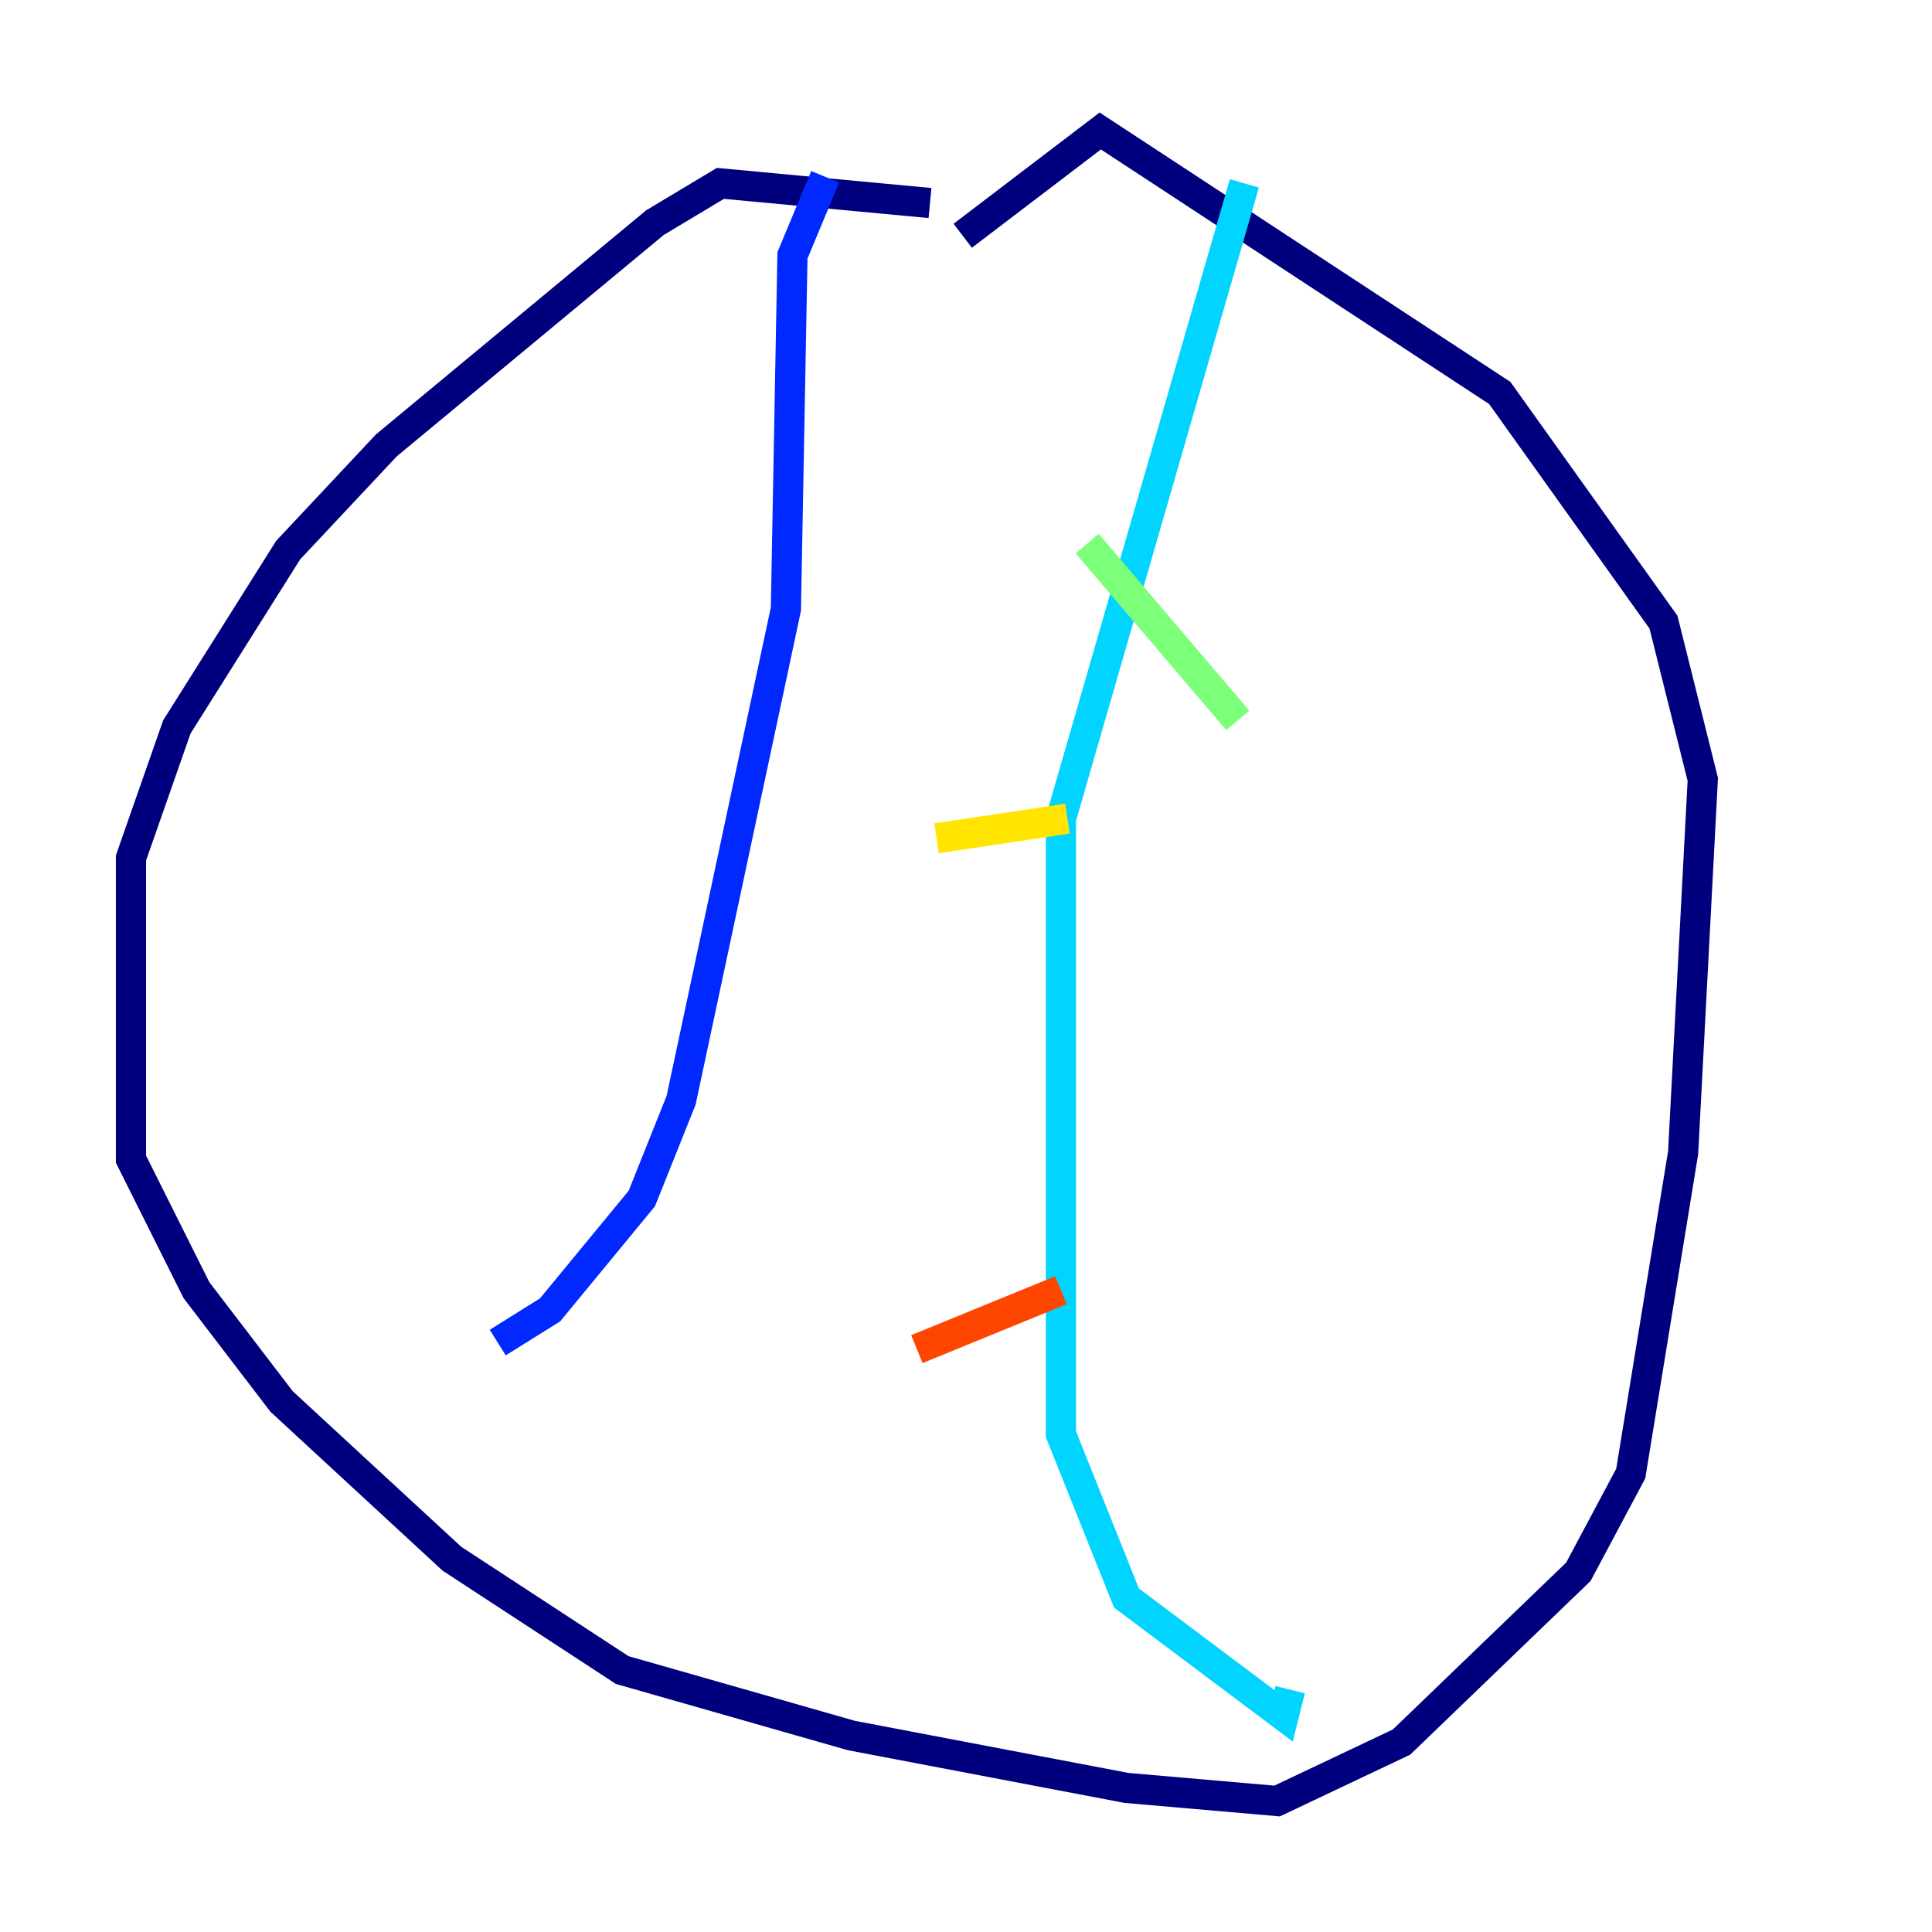 <?xml version="1.0" encoding="utf-8" ?>
<svg baseProfile="tiny" height="128" version="1.2" viewBox="0,0,128,128" width="128" xmlns="http://www.w3.org/2000/svg" xmlns:ev="http://www.w3.org/2001/xml-events" xmlns:xlink="http://www.w3.org/1999/xlink"><defs /><polyline fill="none" points="61.614,13.451 47.729,12.149 43.39,14.752 25.6,29.505 19.091,36.447 11.715,48.163 8.678,56.841 8.678,76.8 13.017,85.478 18.658,92.854 29.939,103.268 41.22,110.644 56.407,114.983 74.63,118.454 84.61,119.322 92.854,115.417 104.57,104.136 108.041,97.627 111.512,76.366 112.814,51.634 110.21,41.22 99.363,26.034 72.895,8.678 63.783,15.62" stroke="#00007f" stroke-width="2" /><polyline fill="none" points="54.671,11.715 52.502,16.922 52.068,40.352 45.125,72.895 42.522,79.403 36.447,86.78 32.976,88.949" stroke="#0028ff" stroke-width="2" /><polyline fill="none" points="82.441,12.149 70.291,54.237 70.291,95.024 74.63,105.871 85.044,113.681 85.478,111.946" stroke="#00d4ff" stroke-width="2" /><polyline fill="none" points="72.027,36.014 82.007,47.729" stroke="#7cff79" stroke-width="2" /><polyline fill="none" points="62.047,55.539 70.725,54.237" stroke="#ffe500" stroke-width="2" /><polyline fill="none" points="60.746,89.383 70.291,85.478" stroke="#ff4600" stroke-width="2" /><polyline fill="none" points="77.668,102.834 77.668,102.834" stroke="#7f0000" stroke-width="2" /></svg>